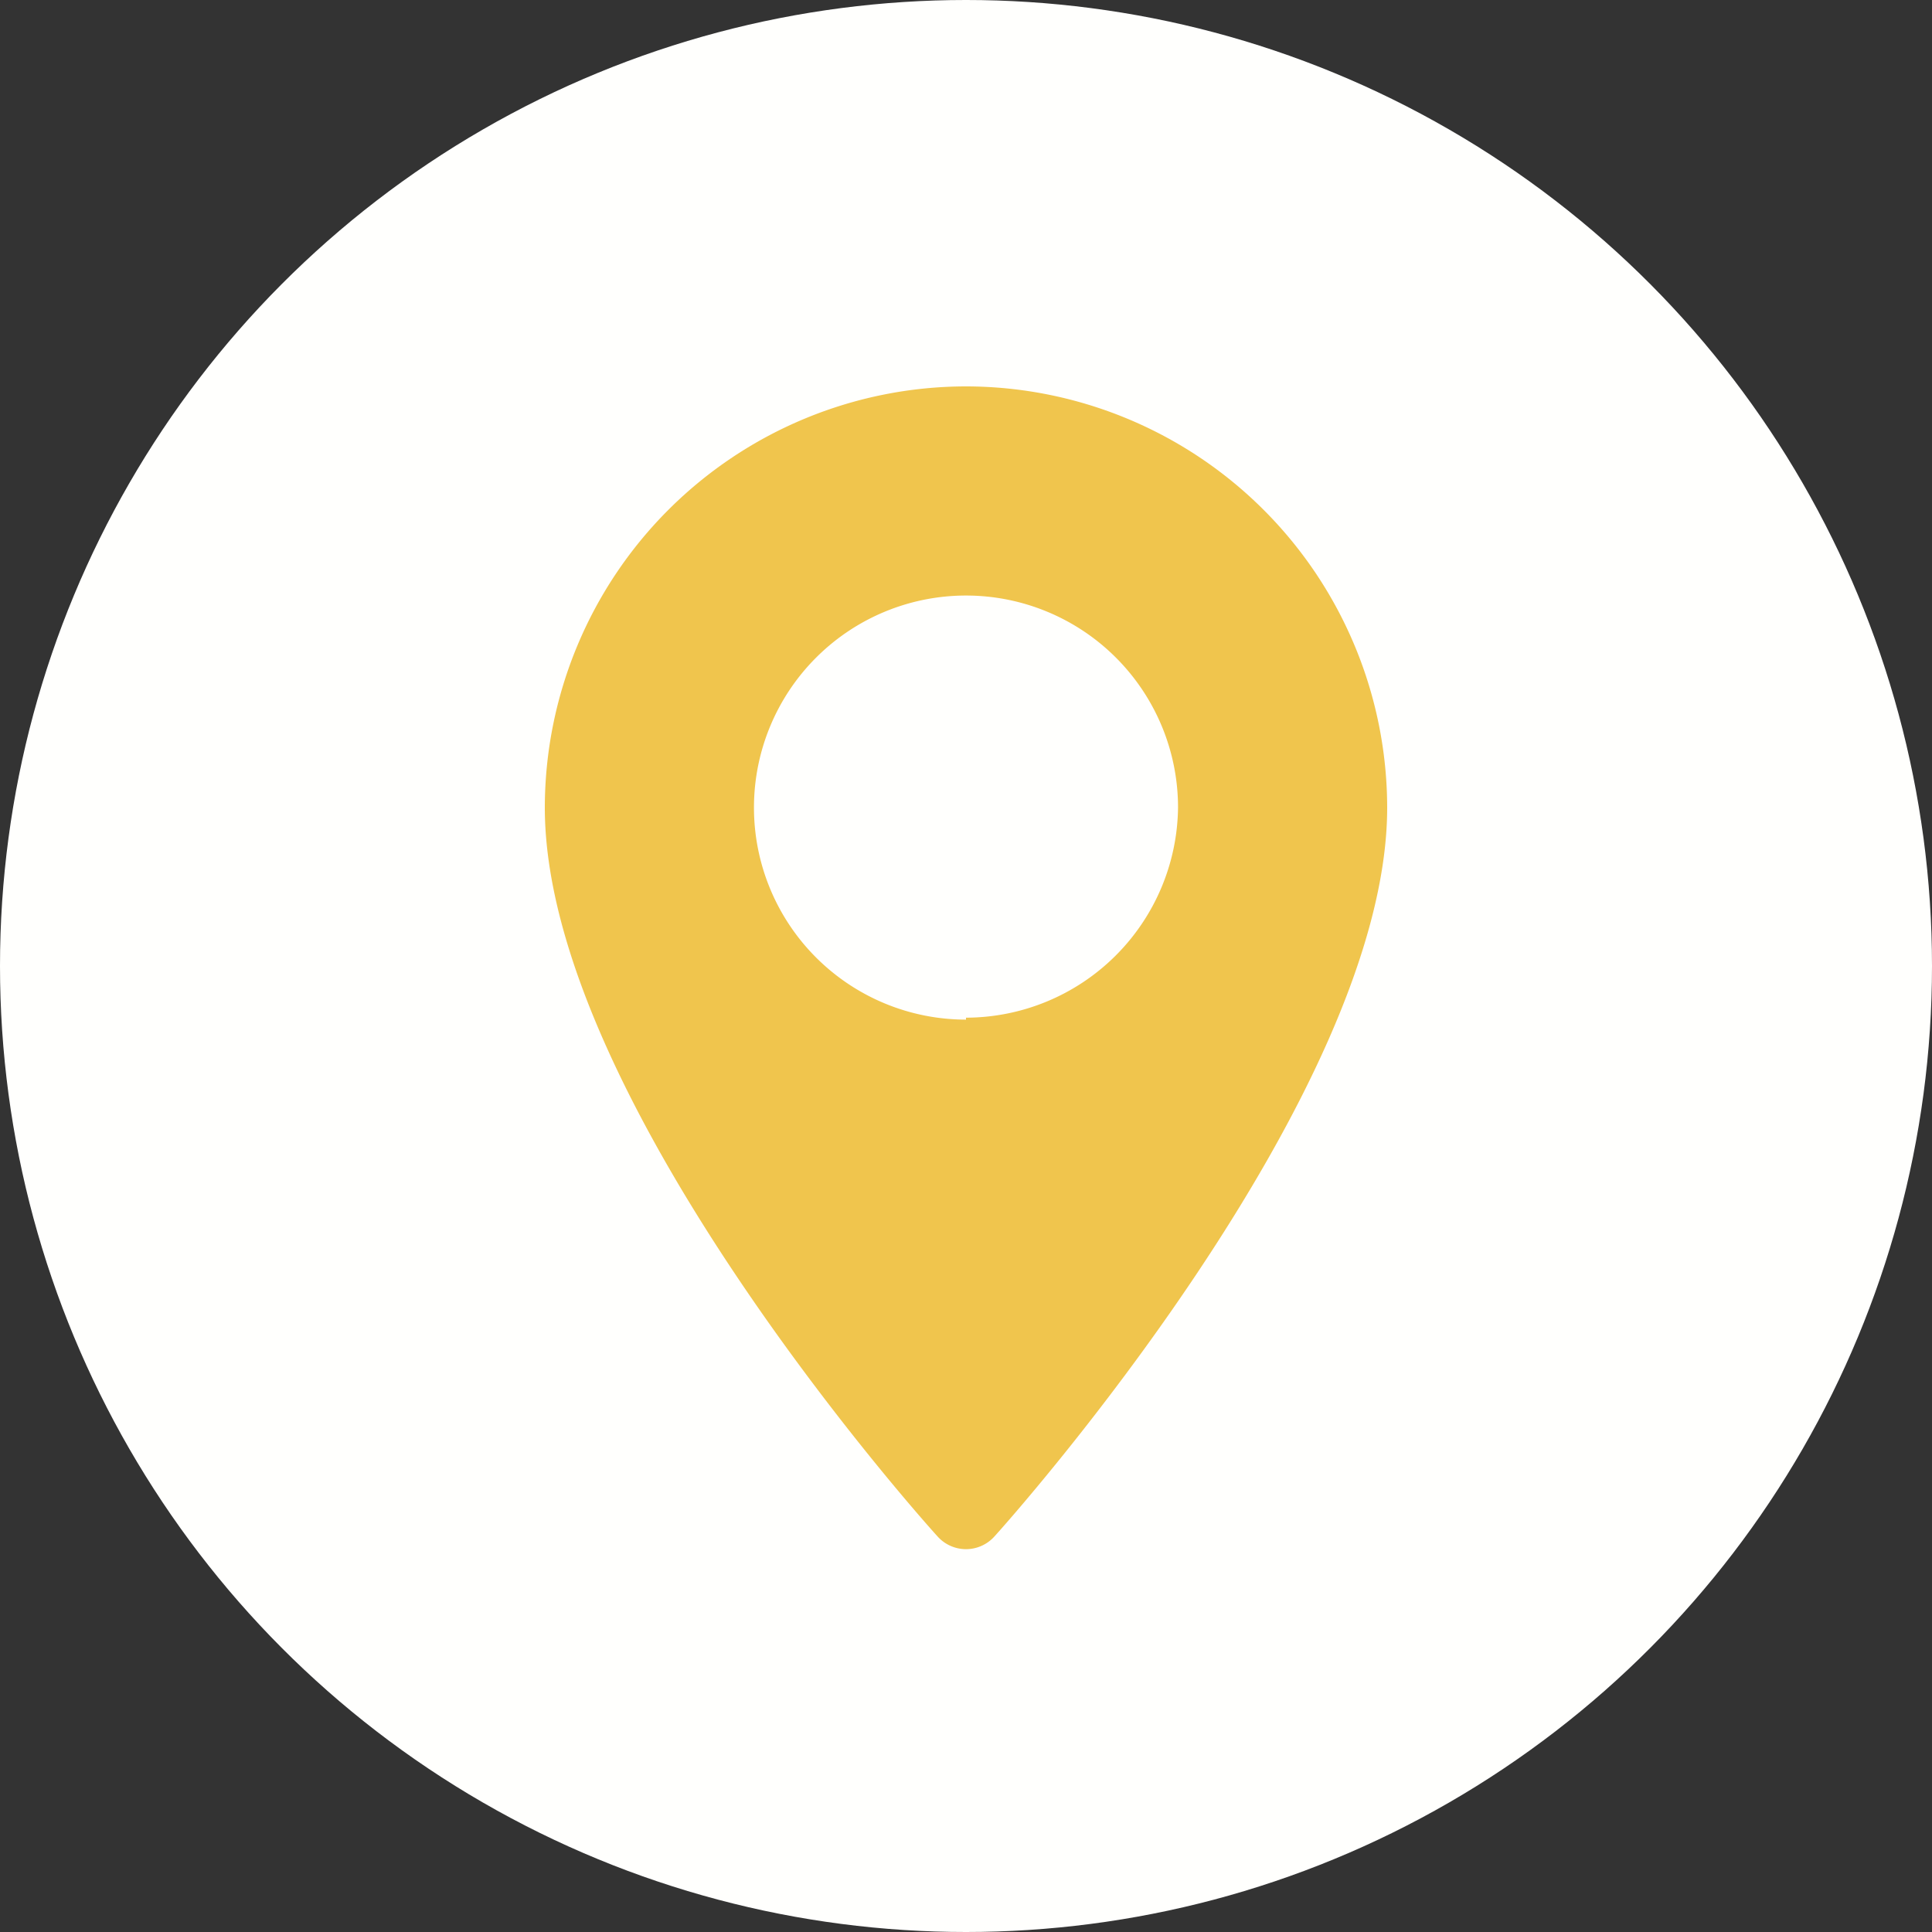 <svg xmlns="http://www.w3.org/2000/svg" viewBox="0 0 40 40"><rect x="0" y="0" width="40" height="40" fill="#333333" stroke="none"/><defs><style>.cls-1{fill:#fffffd;}.cls-2{fill:#f0c54d;}</style></defs><title>map-icon</title><g id="Layer_2" data-name="Layer 2"><g id="Layer_1-2" data-name="Layer 1"><circle class="cls-1" cx="20" cy="20" r="20"/><path class="cls-2" d="M20,8a8.73,8.73,0,0,0-8.72,8.72c0,6,7.8,14.73,8.14,15.1a.79.79,0,0,0,1.16,0c.34-.37,8.14-9.13,8.14-15.1A8.73,8.73,0,0,0,20,8Zm0,13.11a4.39,4.39,0,1,1,4.39-4.39A4.4,4.4,0,0,1,20,21.07Z"/></g></g></svg>